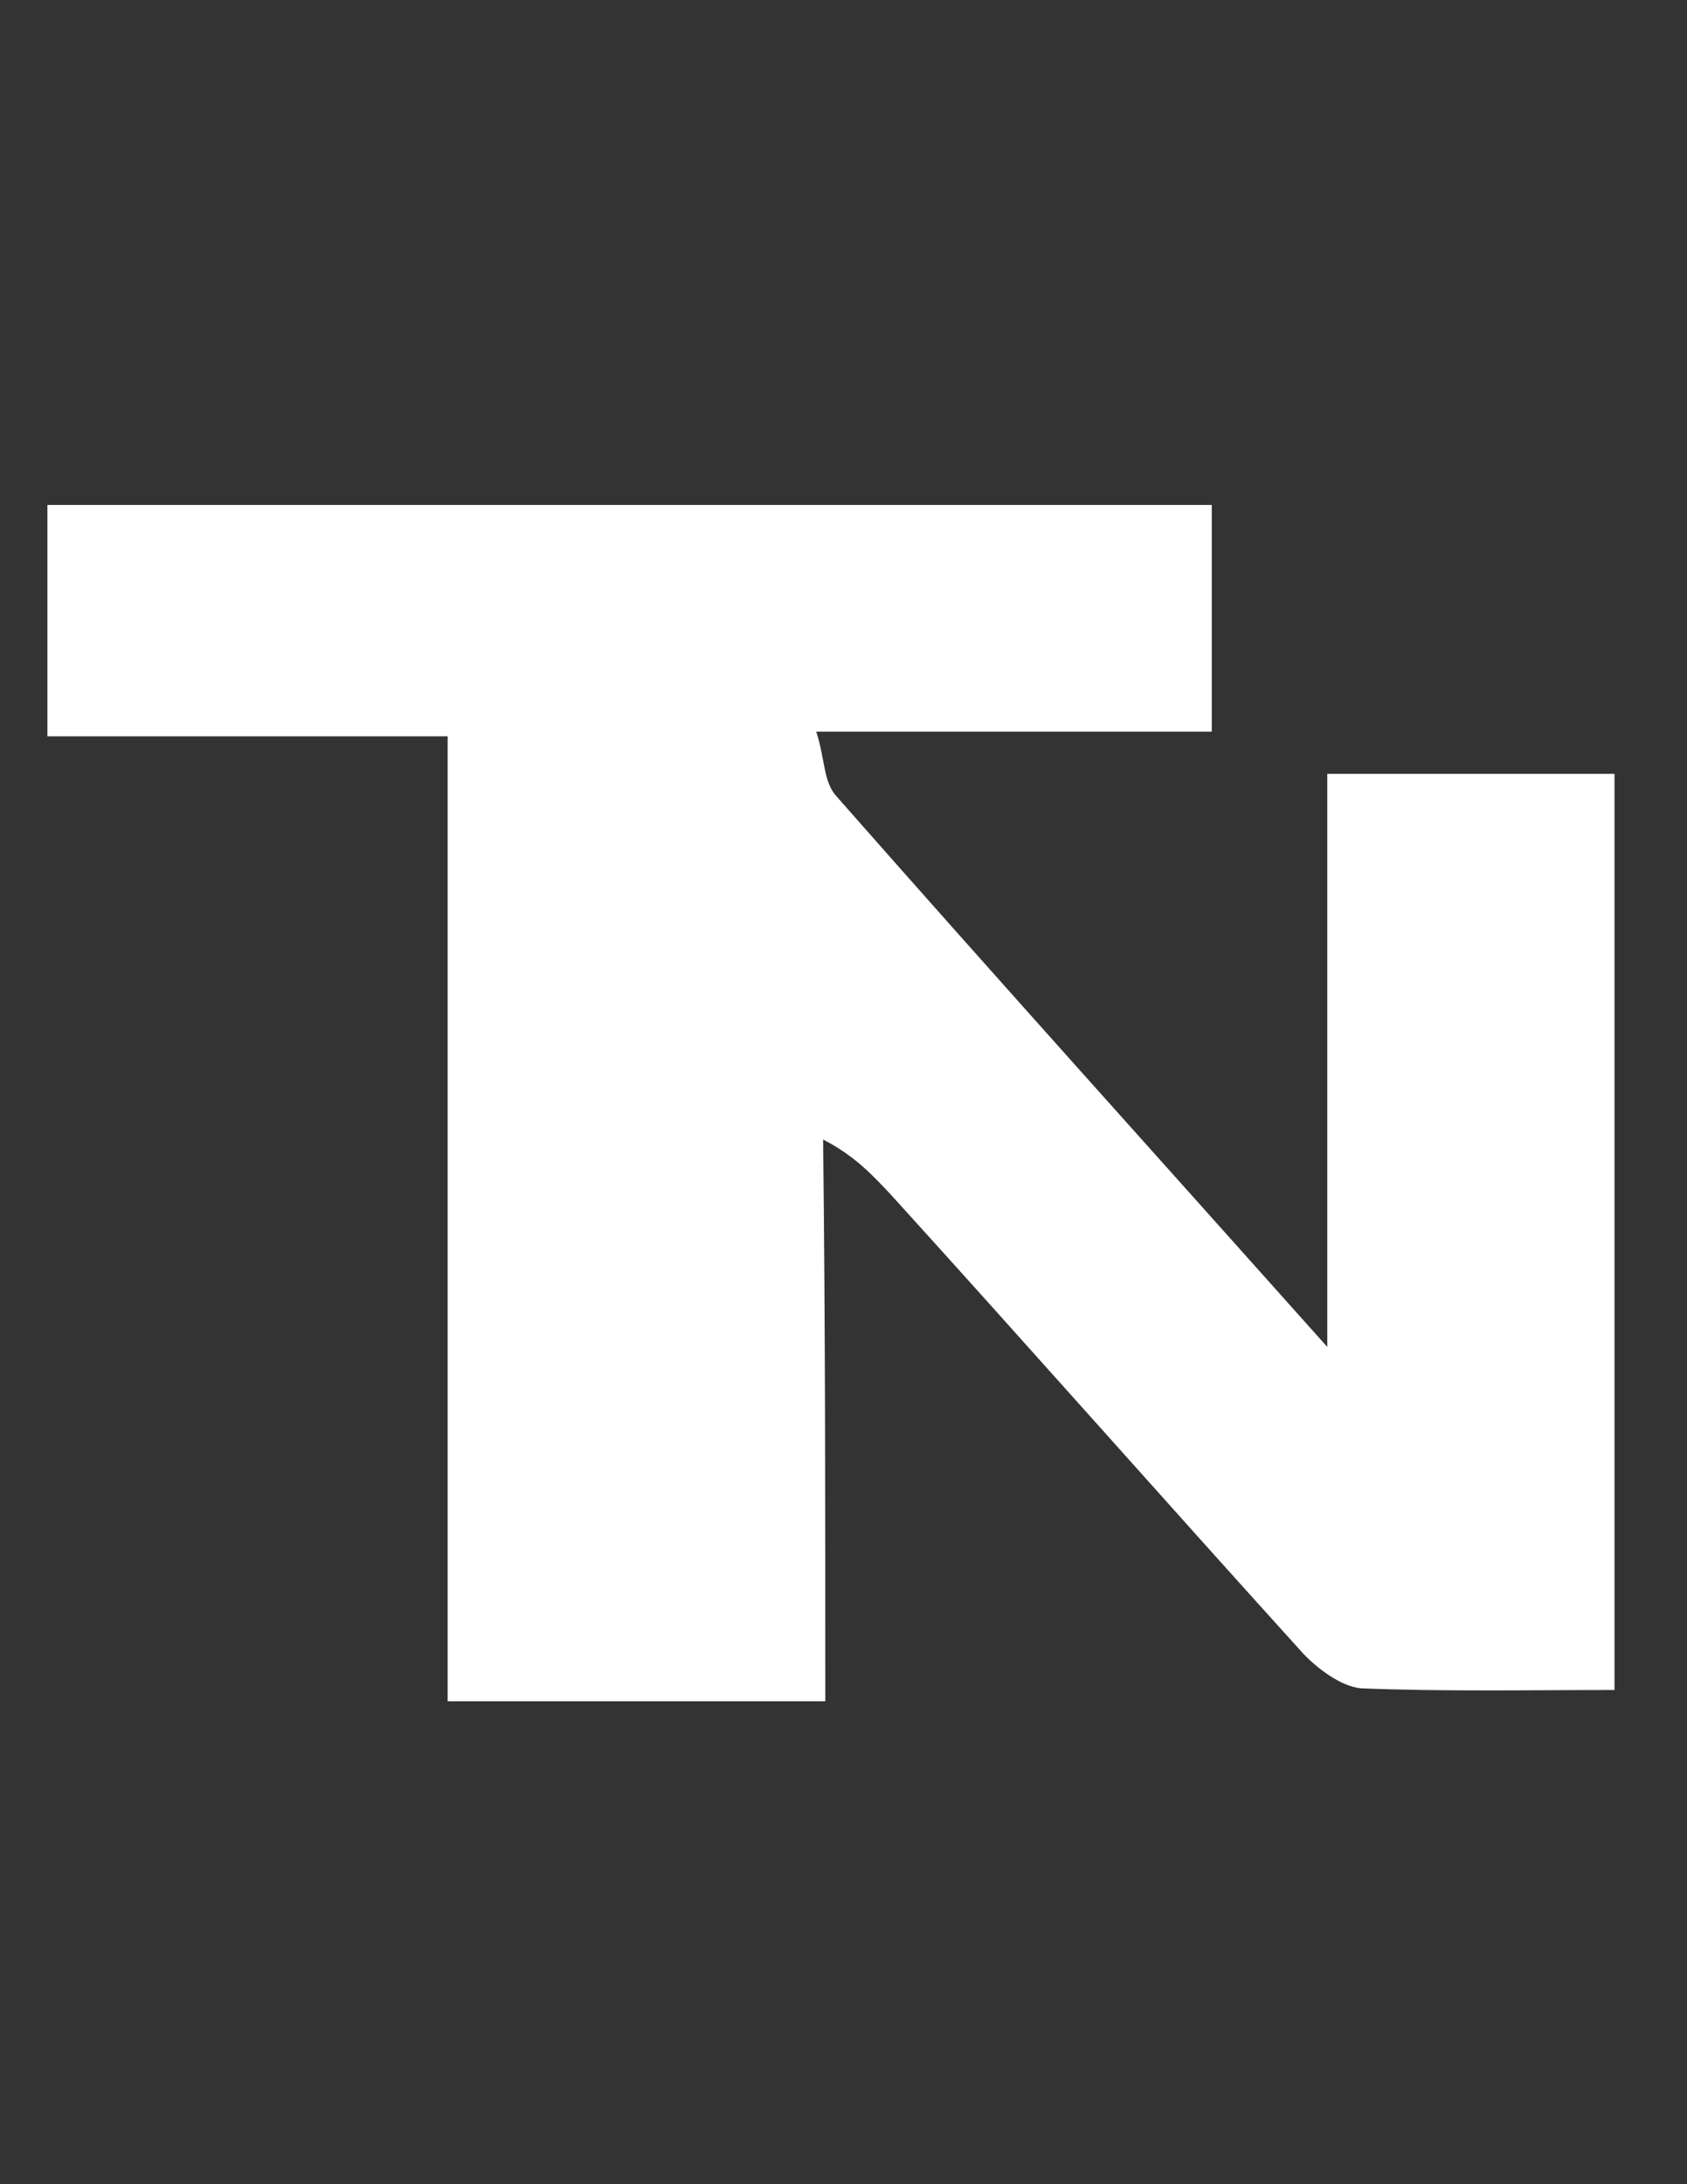 <?xml version="1.0" encoding="utf-8"?>
<!-- Generator: Adobe Illustrator 19.0.0, SVG Export Plug-In . SVG Version: 6.00 Build 0)  -->
<svg version="1.1" id="Layer_1" xmlns="http://www.w3.org/2000/svg" xmlns:xlink="http://www.w3.org/1999/xlink" x="0px" y="0px"
	 viewBox="0 0 612 792" style="enable-background:new 0 0 612 792;" xml:space="preserve">
<rect x="0" y="0" width="612" height="792" fill="#333333" stroke="none"/>
<style type="text/css">
	.st0{fill:none;}
	.st1{fill:#FFFFFF;}
</style>
<g>
	<path class="st0" d="M-390.8,618c0-125,0-250,0-375c125,0,250,0,375,0c0,125,0,250,0,375C-140.8,618-265.8,618-390.8,618z
		 M-210,473.8c0-11.8,0-23.2,0-34.6c1.4,1,2.3,2.2,3,3.4c6.1,9.5,12.1,18.9,18.2,28.3c0.6,0.9,1.7,2.1,2.6,2.2
		c3.7,0.3,7.4,0.1,11.2,0.1c0-19.2,0-37.8,0-56.6c-4.2,0-8.3,0-12.7,0c0,11.6,0,23,0,35.4c-7.7-12-14.7-23-21.7-34
		c-0.6-0.9-0.5-2.3-0.9-4c6.2,0,11.8,0,17.5,0c0-4.9,0-9.4,0-14c-17.2,0-34.3,0-51.5,0c0,4.8,0,9.3,0,14.3c5.9,0,11.6,0,17.7,0
		c0,20.1,0,39.8,0,59.6C-221,473.8-215.8,473.8-210,473.8z"/>
	<path class="st1" d="M299.4,616.9c-47.6,0-90.2,0-137,0c0-116.2,0-231.9,0-349.9c-50,0-96.8,0-145.2,0c0-29.4,0-55.8,0-83.9
		c141.1,0,280.5,0,422.4,0c0,27,0,53.4,0,82.2c-45.9,0-92.7,0-143.5,0c3.3,10,2.5,18.2,7.4,23.5c57.4,65.2,115.6,129.7,178,199.6
		c0-72.8,0-139.7,0-207.8c36.1,0,69.7,0,104.2,0c0,110.4,0,220.1,0,332.2c-31.2,0-61.5,0.6-91.9-0.6c-7.4-0.6-16.4-7.6-21.3-12.9
		c-50-55.2-99.2-110.9-149.3-166.1c-6.6-7-13.1-14.1-24.6-20C299.4,480.7,299.4,547.6,299.4,616.9z"/>
</g>
</svg>

